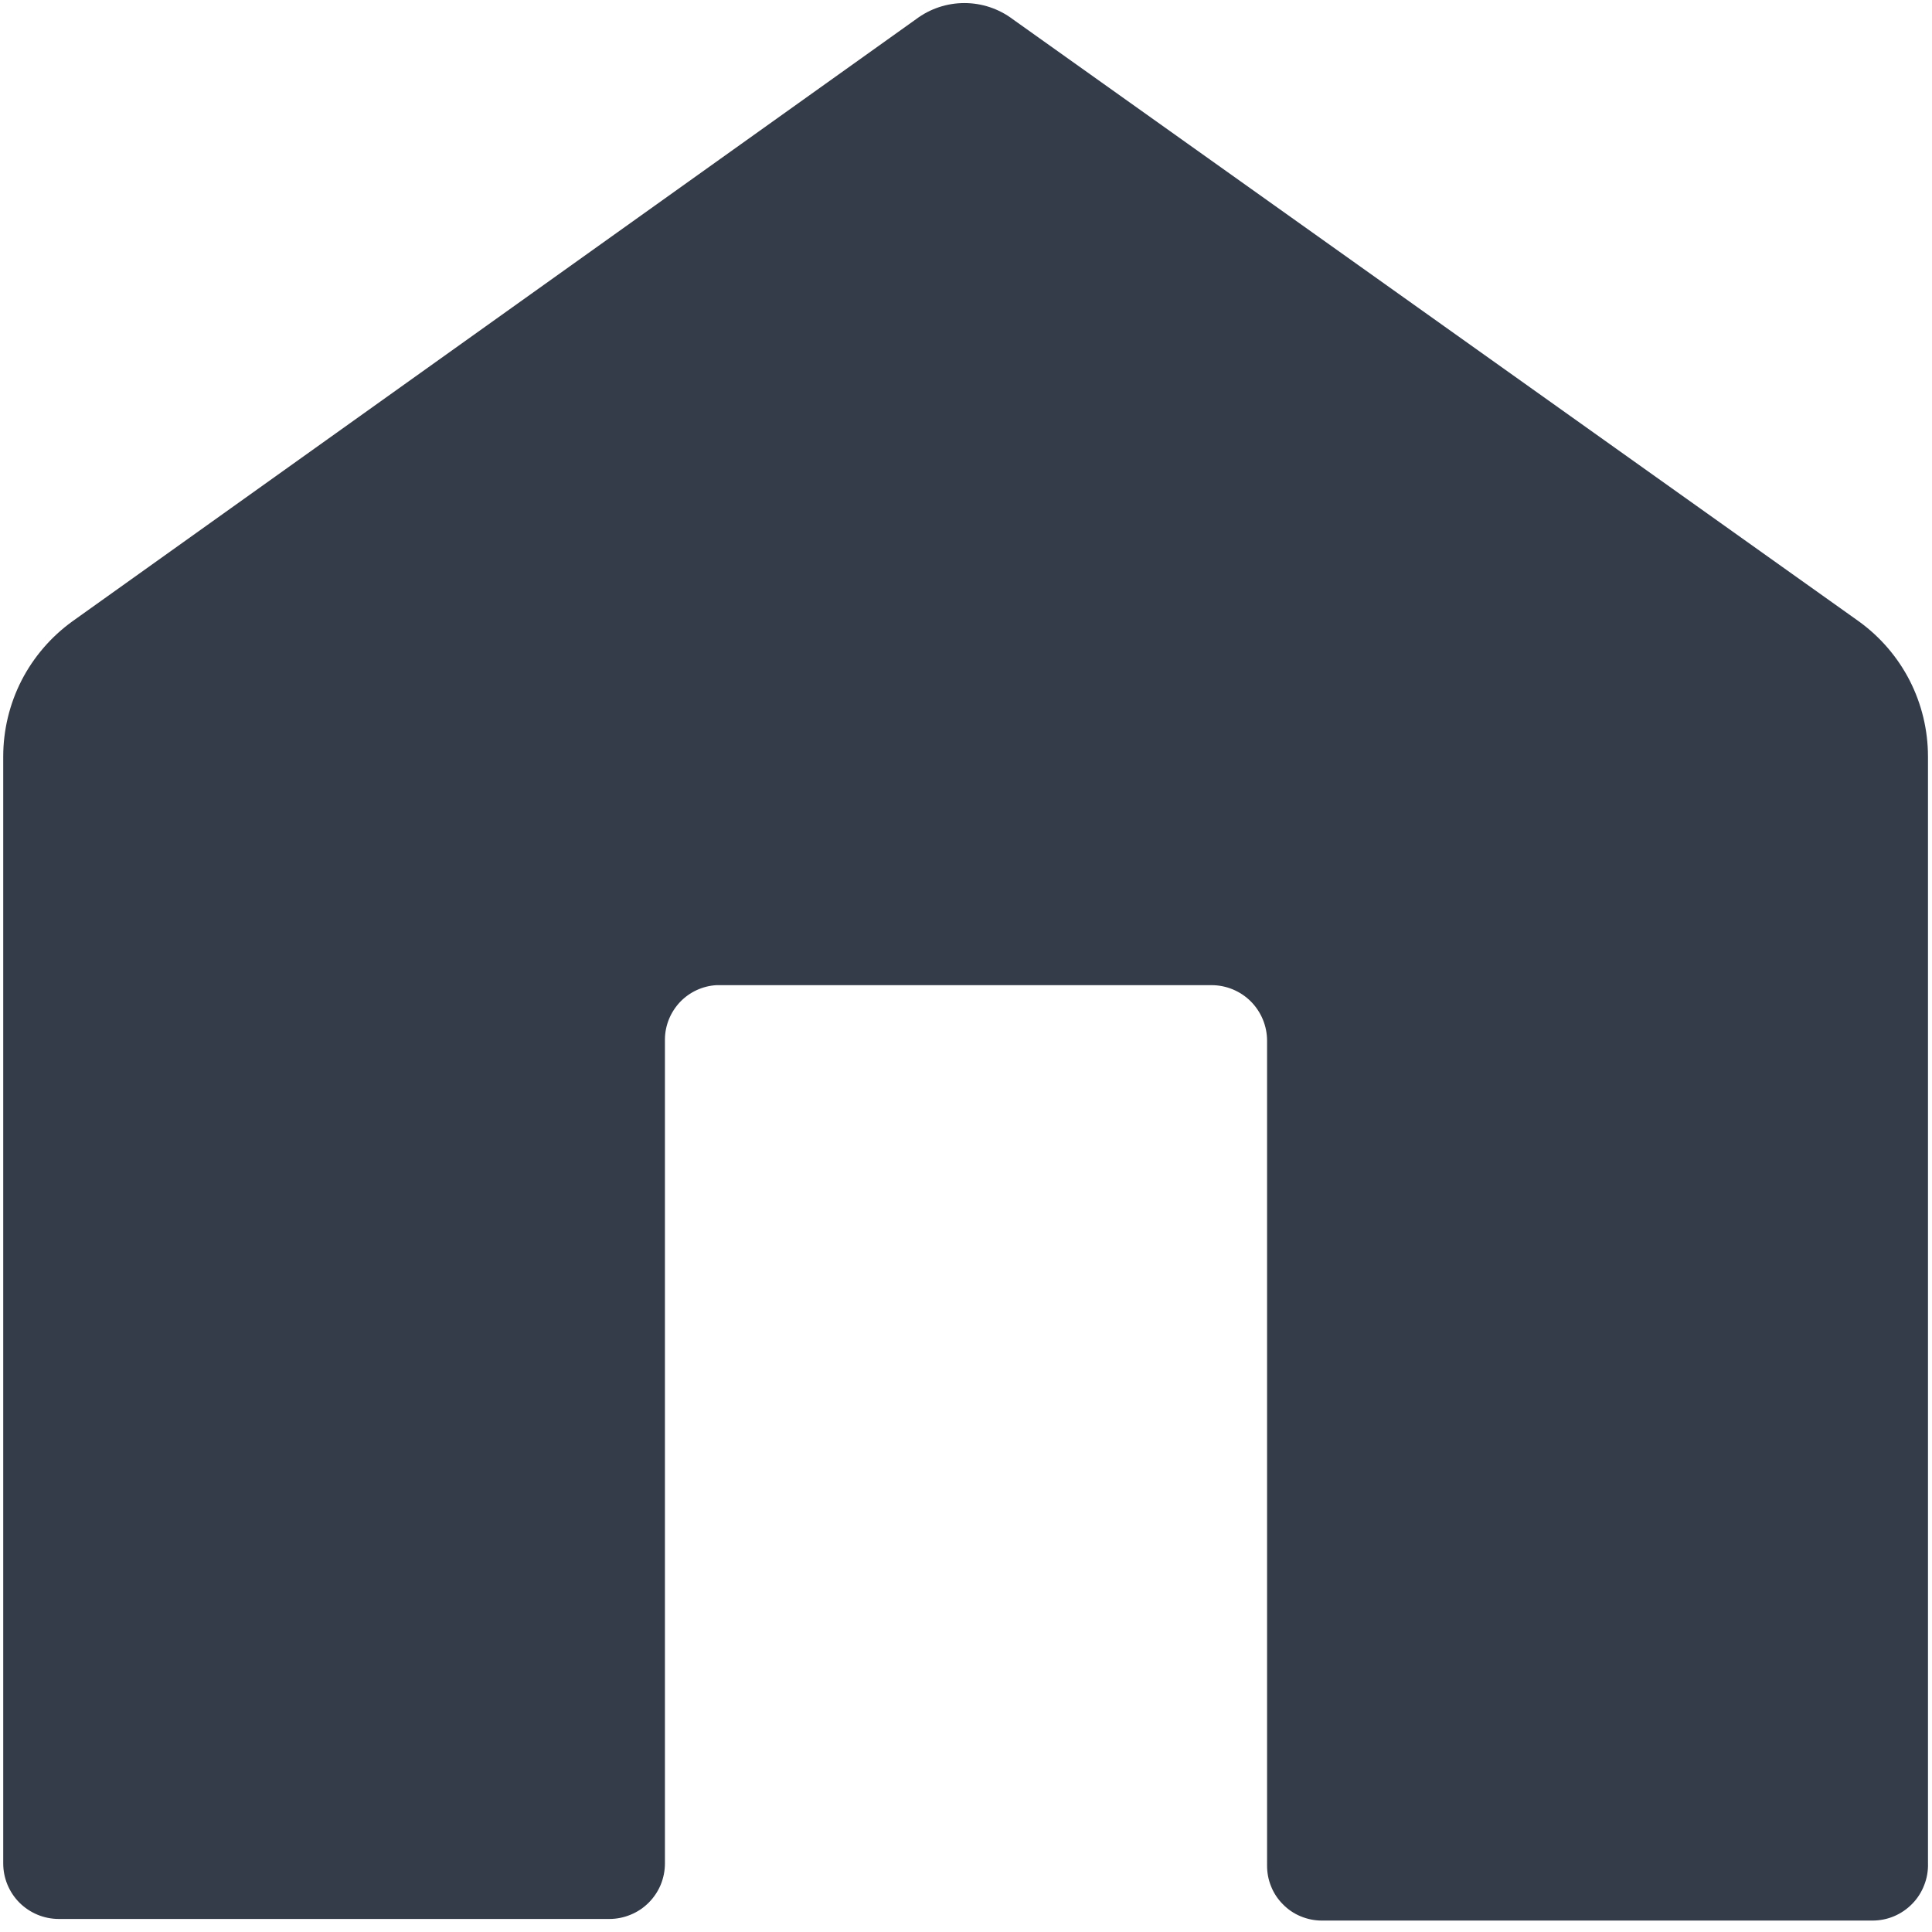 <svg width="24" height="24" viewBox="0 0 24 24" fill="none" xmlns="http://www.w3.org/2000/svg">
<path d="M23.95 23.148V9.398C23.95 9.07 23.872 8.746 23.723 8.454C23.573 8.162 23.356 7.91 23.09 7.718L12.58 0.238C12.407 0.108 12.196 0.038 11.98 0.038C11.764 0.038 11.553 0.108 11.38 0.238L0.9 7.718C0.634 7.91 0.417 8.162 0.267 8.454C0.118 8.746 0.04 9.07 0.04 9.398V23.148C0.04 23.331 0.113 23.507 0.242 23.636C0.372 23.765 0.547 23.838 0.73 23.838H7.57C7.661 23.838 7.75 23.82 7.834 23.785C7.918 23.751 7.994 23.7 8.058 23.636C8.122 23.572 8.173 23.496 8.208 23.412C8.242 23.328 8.26 23.239 8.26 23.148V12.908C8.262 12.736 8.33 12.572 8.448 12.447C8.567 12.323 8.728 12.248 8.9 12.238H15.05C15.233 12.238 15.409 12.311 15.538 12.44C15.667 12.57 15.74 12.745 15.74 12.928V23.168C15.739 23.258 15.755 23.348 15.789 23.431C15.822 23.515 15.872 23.591 15.936 23.655C15.999 23.72 16.074 23.771 16.157 23.805C16.241 23.84 16.33 23.858 16.42 23.858H23.26C23.352 23.858 23.444 23.84 23.529 23.804C23.614 23.768 23.691 23.715 23.755 23.649C23.82 23.583 23.87 23.504 23.903 23.418C23.937 23.332 23.953 23.24 23.95 23.148Z" fill="#353C49"/>
</svg>
